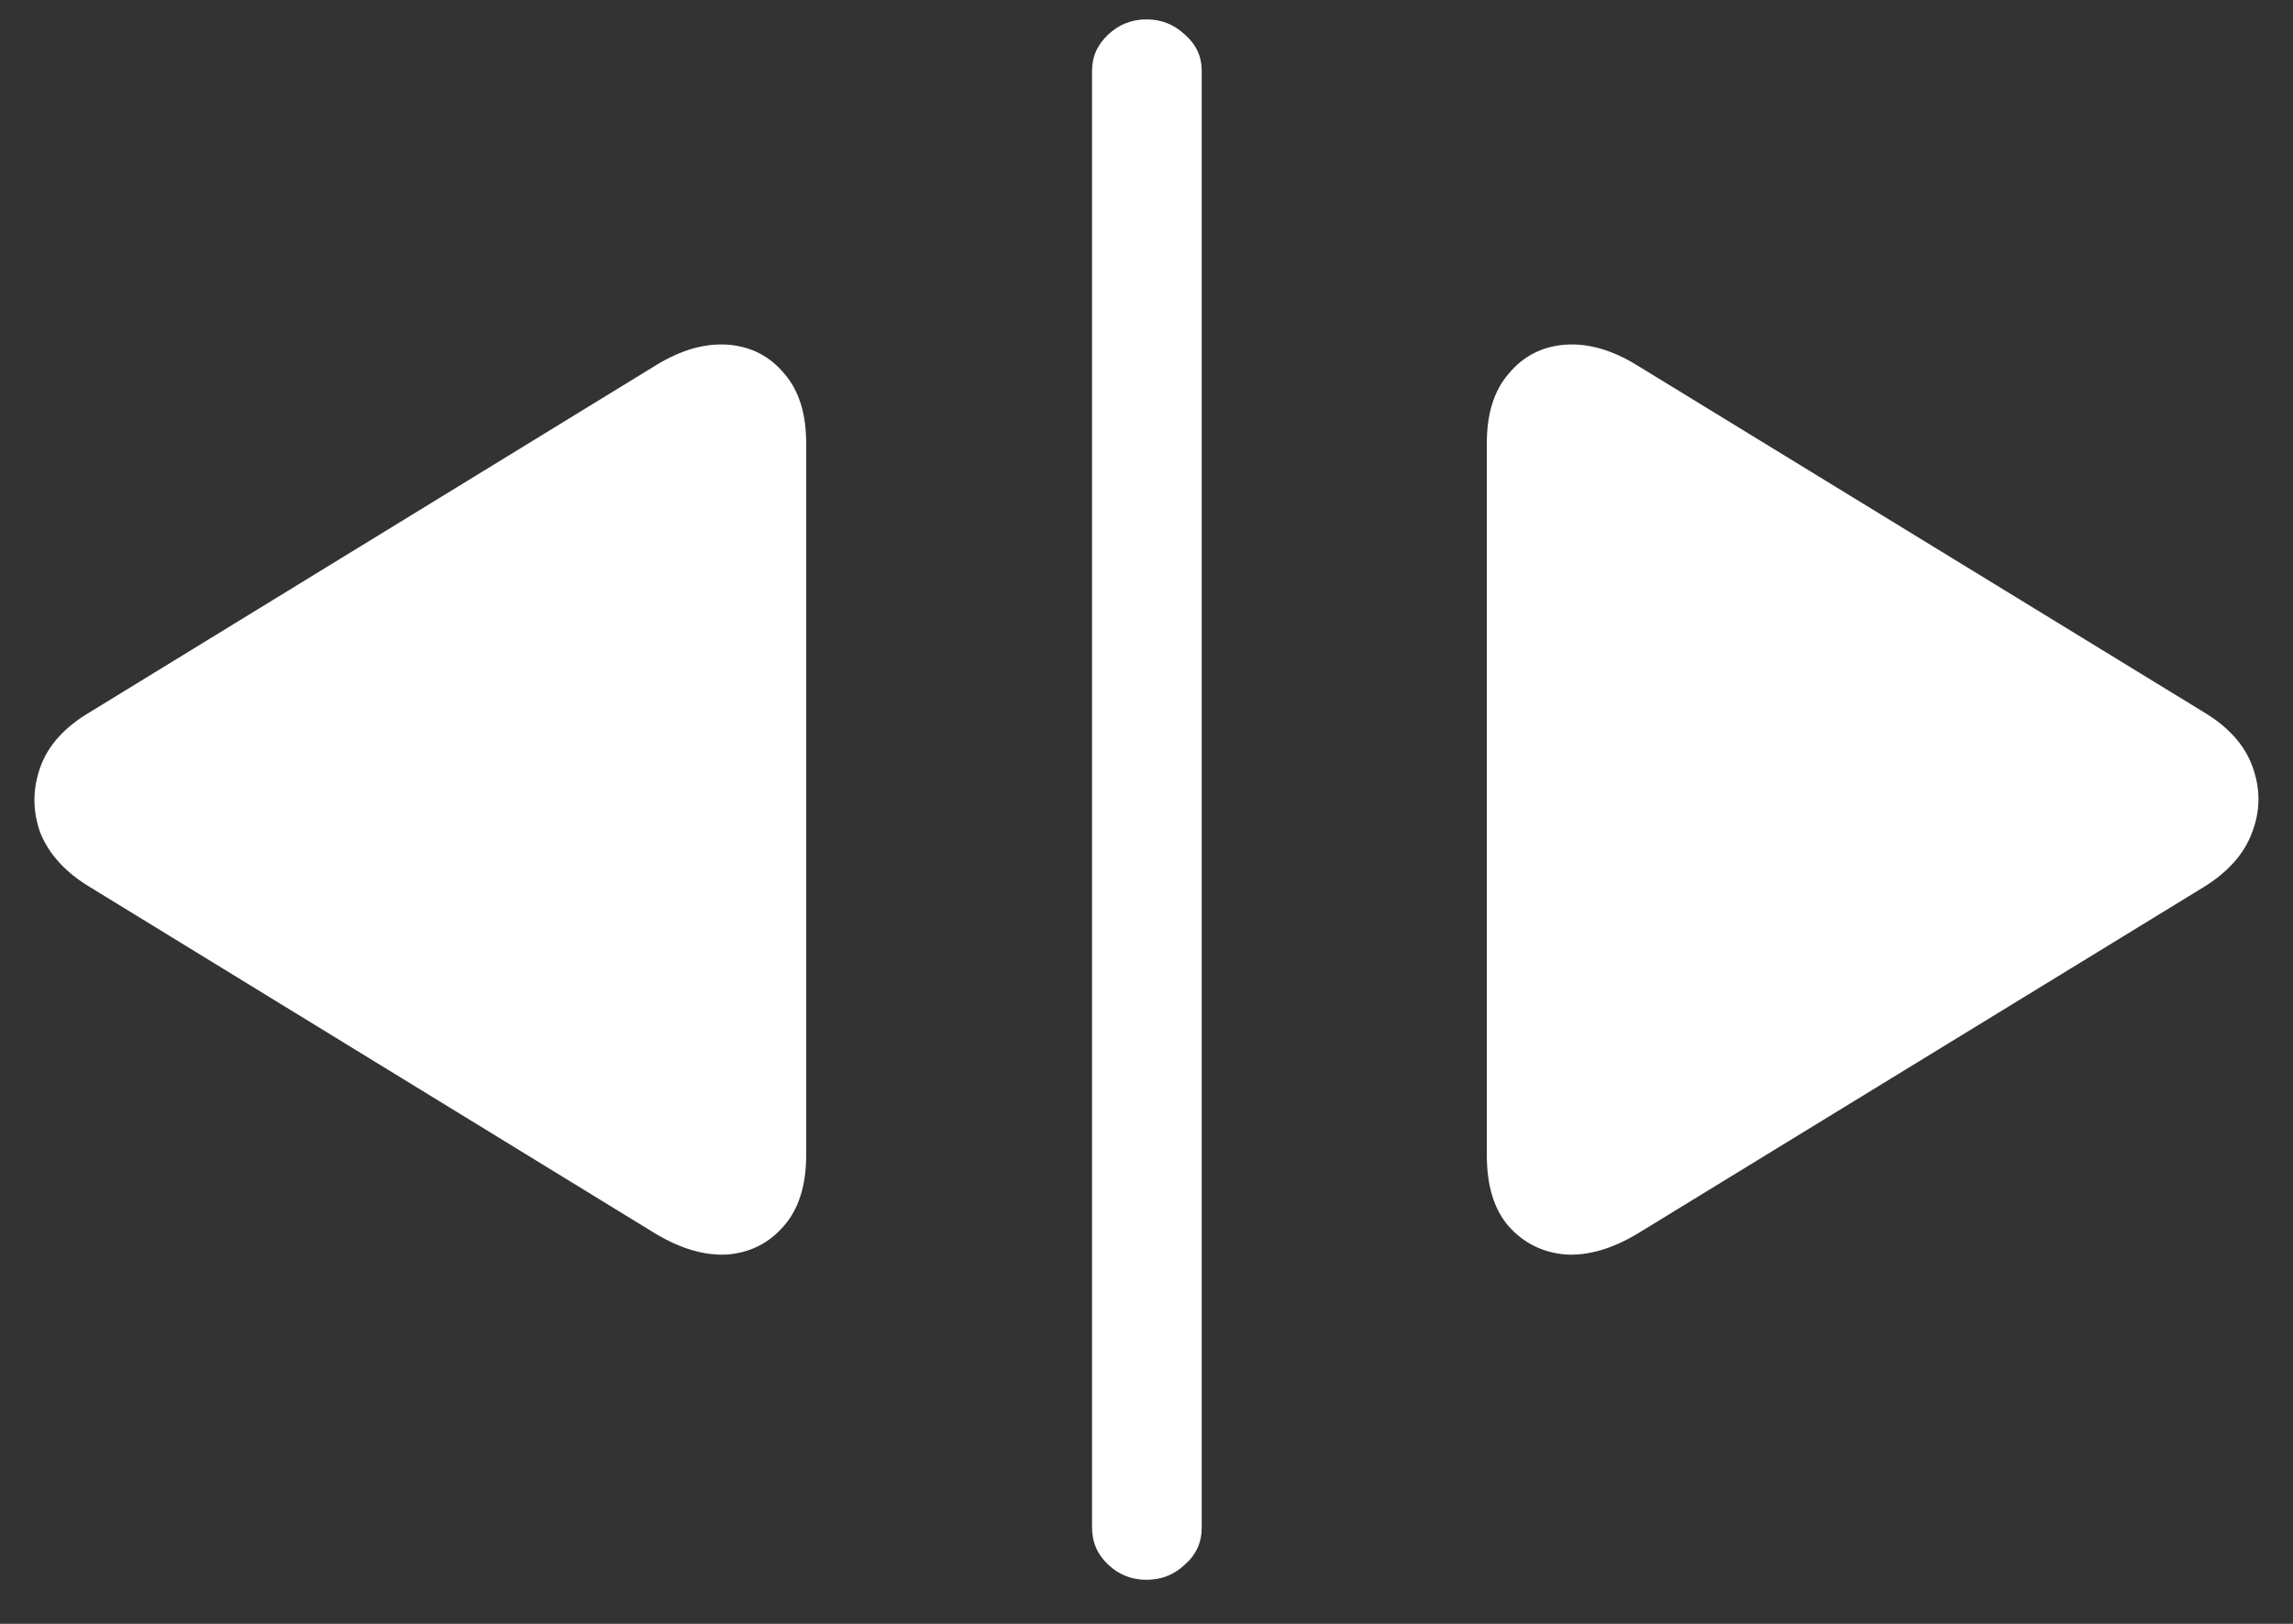 <?xml version="1.0" encoding="UTF-8"?>
<svg xmlns="http://www.w3.org/2000/svg" xmlns:xlink="http://www.w3.org/1999/xlink" width="24" height="17" viewBox="0 0 24 17" version="1.1">
<rect x="0" y="0" width="24" height="17" fill="#333333" stroke="none"/>
<g id="surface1">
<path style=" stroke:none;fill-rule:nonzero;fill:rgb(100%,100%,100%);fill-opacity:1;" d="M 0.945 9.289 L 6.859 12.914 C 7.125 13.074 7.379 13.148 7.617 13.133 C 7.855 13.113 8.051 13.012 8.203 12.836 C 8.359 12.66 8.438 12.41 8.438 12.094 L 8.438 4.641 C 8.438 4.332 8.363 4.09 8.211 3.914 C 8.059 3.73 7.863 3.629 7.625 3.609 C 7.387 3.59 7.129 3.66 6.859 3.828 L 0.945 7.453 C 0.68 7.609 0.504 7.801 0.422 8.031 C 0.34 8.262 0.34 8.488 0.422 8.719 C 0.512 8.941 0.684 9.133 0.945 9.289 Z M 12 16.539 C 12.152 16.539 12.285 16.488 12.398 16.383 C 12.52 16.277 12.578 16.148 12.578 15.992 L 12.578 0.742 C 12.578 0.59 12.52 0.465 12.398 0.359 C 12.285 0.254 12.152 0.203 12 0.203 C 11.848 0.203 11.715 0.254 11.602 0.359 C 11.488 0.465 11.43 0.59 11.43 0.742 L 11.43 15.992 C 11.43 16.148 11.488 16.277 11.602 16.383 C 11.715 16.488 11.848 16.539 12 16.539 Z M 17.141 12.914 L 23.062 9.289 C 23.316 9.133 23.488 8.941 23.57 8.719 C 23.66 8.488 23.66 8.262 23.578 8.031 C 23.496 7.801 23.324 7.609 23.062 7.453 L 17.141 3.828 C 16.871 3.66 16.613 3.59 16.375 3.609 C 16.137 3.629 15.941 3.73 15.789 3.914 C 15.637 4.09 15.562 4.332 15.562 4.641 L 15.562 12.094 C 15.562 12.41 15.637 12.66 15.789 12.836 C 15.945 13.012 16.145 13.113 16.383 13.133 C 16.621 13.148 16.875 13.074 17.141 12.914 Z M 17.141 12.914 "/>
</g>
</svg>
